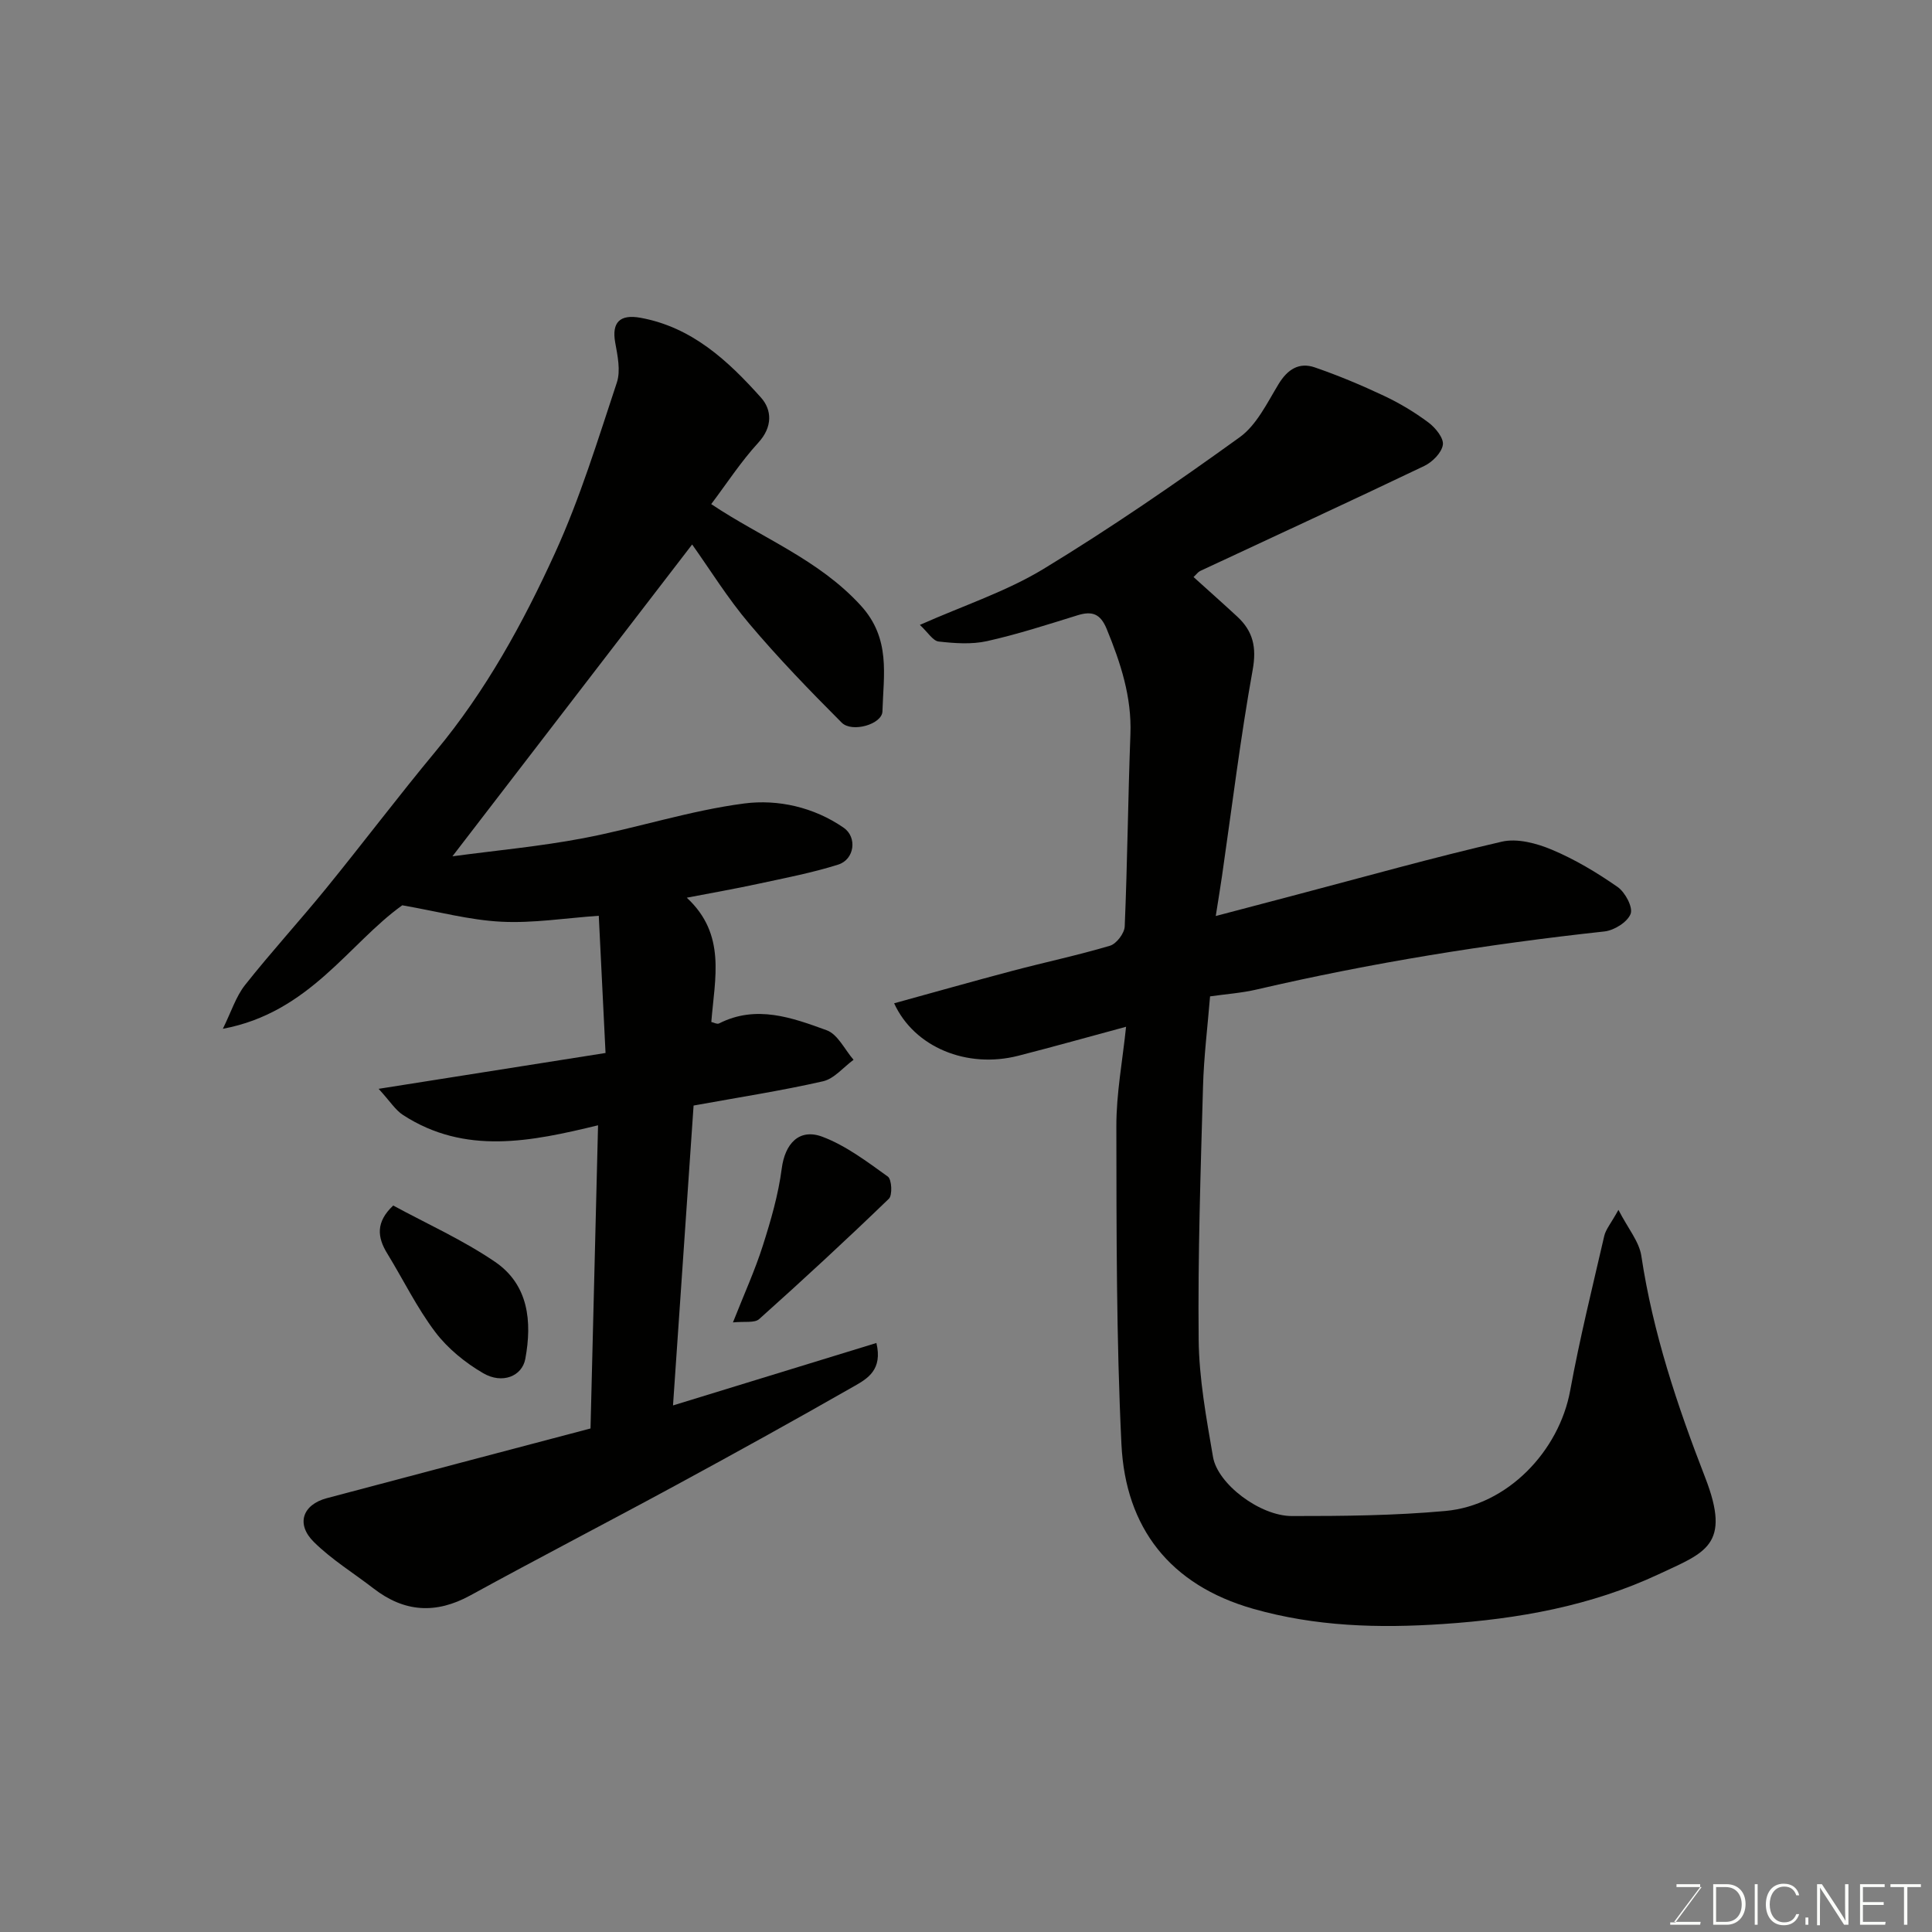 <svg enable-background="new 0 0 400 400" viewBox="0 0 400 400" xmlns="http://www.w3.org/2000/svg"><rect x="0" y="0" width="400" height="400" fill="#808080" stroke="none"/><path d="m233.14 212.58c-7.67 2.07-14.96 4.12-22.3 6-10.63 2.73-21.56-1.75-25.72-10.86 8.18-2.25 16.26-4.54 24.38-6.69 6.76-1.79 13.62-3.24 20.32-5.23 1.33-.4 2.98-2.57 3.04-3.98.56-13.26.68-26.53 1.18-39.79.29-7.76-2.03-14.78-4.91-21.81-1.3-3.16-3.01-3.77-6.04-2.83-6.21 1.92-12.42 3.94-18.75 5.35-3.2.71-6.7.45-10 .08-1.2-.14-2.21-1.89-3.89-3.44 9.09-4.04 17.89-6.91 25.6-11.59 13.92-8.46 27.39-17.73 40.61-27.26 3.52-2.54 5.69-7.12 8.06-11.02 1.86-3.05 4.24-4.57 7.51-3.44 4.87 1.68 9.65 3.68 14.31 5.88 3.23 1.52 6.34 3.39 9.2 5.52 1.44 1.07 3.2 3.23 2.99 4.62-.25 1.65-2.18 3.59-3.87 4.39-15.41 7.37-30.92 14.51-46.39 21.74-.42.2-.73.66-1.36 1.25 3.05 2.76 6.08 5.44 9.05 8.19 3.25 3.01 4.04 6.31 3.2 10.99-2.55 14.15-4.29 28.45-6.35 42.68-.34 2.37-.74 4.73-1.3 8.32 6.18-1.63 11.44-3.01 16.7-4.4 14.16-3.73 28.26-7.7 42.52-10.99 3.2-.74 7.21.33 10.39 1.67 4.78 2.01 9.33 4.74 13.59 7.71 1.56 1.09 3.22 4.2 2.69 5.57-.65 1.7-3.42 3.43-5.44 3.64-24.22 2.63-48.22 6.49-71.95 12.01-3.17.74-6.45.96-9.68 1.43-.51 6.28-1.29 12.5-1.46 18.73-.49 17.43-1.08 34.87-.9 52.29.08 8.13 1.59 16.28 2.97 24.33.96 5.61 9.72 12.24 16.33 12.24 10.6.01 21.24-.09 31.79-1.05 12.83-1.16 23.54-12.36 25.84-24.98 1.96-10.72 4.59-21.32 7.04-31.95.31-1.36 1.36-2.56 2.94-5.41 1.99 3.87 4.29 6.56 4.74 9.52 2.39 15.91 7.43 30.99 13.22 45.9 5.47 14.07-.03 15.52-9.61 20.01-14.09 6.59-29.03 9.26-44.59 10.31-13.44.91-26.5.53-39.43-3.16-17.15-4.9-26.39-16.72-27.23-34.08-1.06-21.89-1.02-43.85-1.05-65.77-.02-6.82 1.29-13.67 2.01-20.64z" fill="#010100"/><path d="m143.3 112.73c-16.48 21.44-32.88 42.77-49.63 64.56 9.08-1.22 18.15-2.05 27.05-3.74 11.19-2.13 22.14-5.74 33.38-7.2 6.96-.9 14.39.75 20.57 5.02 2.84 1.96 2.27 6.57-1.14 7.64-5.39 1.7-10.99 2.77-16.54 3.97-4.75 1.03-9.54 1.87-14.8 2.88 8.22 7.61 5.79 16.66 5.08 25.73.45.09 1.19.51 1.61.3 7.7-3.91 15.12-1.19 22.27 1.41 2.3.83 3.74 4.01 5.57 6.12-2.1 1.53-4 3.92-6.33 4.45-8.56 1.95-17.26 3.29-26.79 5.02-1.38 20.06-2.78 40.58-4.26 62.09 14.6-4.48 28.24-8.67 42.11-12.93 1.32 5.53-1.83 7.36-4.52 8.9-12.19 6.96-24.47 13.76-36.81 20.45-14.21 7.71-28.58 15.15-42.76 22.92-7.12 3.9-13.64 3.48-20-1.43-4.14-3.2-8.68-5.98-12.37-9.63-3.77-3.72-2.35-7.74 2.68-9.08 18.04-4.8 36.1-9.55 54.59-14.43.52-20.96 1.03-41.62 1.56-62.77-13.82 3.35-27.51 6.22-40.39-2.14-1.59-1.03-2.67-2.83-5.04-5.41 16.56-2.62 31.55-4.98 46.98-7.42-.51-10.41-.96-19.47-1.4-28.41-6.94.48-13.61 1.57-20.2 1.23-6.53-.33-12.99-2.09-20.48-3.4-10.99 7.83-19.19 22.23-37.15 25.57 1.75-3.54 2.7-6.67 4.6-9.07 5.4-6.83 11.3-13.26 16.8-20.02 7.65-9.4 14.95-19.08 22.69-28.4 10.34-12.44 18.06-26.5 24.69-41.04 5.18-11.34 8.85-23.39 12.79-35.26.82-2.47.15-5.58-.34-8.3-.74-4.15.95-5.89 5.22-5.12 10.68 1.94 18.14 8.9 24.95 16.51 2.29 2.55 2.46 6.08-.54 9.35-3.62 3.95-6.58 8.52-9.75 12.72 10.44 6.99 22.2 11.42 30.94 20.97 6.29 6.87 4.72 14.38 4.51 21.94-.07 2.67-6.29 4.47-8.43 2.34-6.6-6.61-13.11-13.34-19.13-20.47-4.51-5.32-8.21-11.33-11.84-16.42z" fill="#010100"/><path d="m151.75 273.79c2.38-6.02 4.59-10.87 6.19-15.91 1.66-5.21 3.21-10.55 3.91-15.95.66-5.08 3.56-8.41 8.44-6.57 4.87 1.84 9.24 5.16 13.53 8.24.81.58.98 3.85.21 4.59-8.78 8.48-17.75 16.77-26.85 24.91-.95.86-3.05.44-5.43.69z" fill="#010100"/><path d="m81.41 249.59c6.92 3.76 14.4 7.11 21.08 11.66 6.95 4.74 7.7 12.37 6.27 20.09-.67 3.61-4.78 5.27-8.73 2.96-3.72-2.17-7.33-5.1-9.91-8.51-3.81-5.04-6.62-10.84-9.94-16.26-2.07-3.36-2.42-6.5 1.23-9.94z" fill="#010100"/><g fill="#fbfcfa"><path d="m346.9 398 5.4-7.3h-5.2v-.6h4.9v.6l-5.4 7.2h5.5l-.1.6h-6.2v-.5z"/><path d="m354.7 390.1h2.8c2.3 0 3.9 1.6 3.9 4.1s-1.6 4.3-3.9 4.3h-2.8zm.6 7.8h2c2.2 0 3.3-1.6 3.3-3.6 0-1.8-1-3.6-3.3-3.6h-2z"/><path d="m363.9 390.1v8.4h-.6v-8.4z"/><path d="m372.5 396.3c-.4 1.3-1.4 2.3-3.2 2.3-2.4 0-3.7-1.9-3.7-4.3 0-2.3 1.2-4.3 3.7-4.3 1.8 0 2.9 1 3.2 2.4h-.6c-.4-1.1-1.1-1.8-2.5-1.8-2.1 0-3 1.9-3 3.7s.9 3.7 3 3.7c1.4 0 2.1-.7 2.5-1.7z"/><path d="m373.8 398.5v-1.5h.6v1.5z"/><path d="m376.2 398.5v-8.4h1c1.3 2 4.4 6.6 4.9 7.6-.1-1.2-.1-2.4-.1-3.8v-3.8h.7v8.4h-.9c-1.2-1.9-4.4-6.8-5-7.7.1 1.1 0 2.3 0 3.9v3.9h-.6z"/><path d="m390 394.4h-4.3v3.5h4.7l-.1.6h-5.2v-8.4h5.1v.6h-4.5v3.1h4.3z"/><path d="m394.2 390.7h-2.8v-.6h6.3v.6h-2.8v7.8h-.7z"/></g></svg>